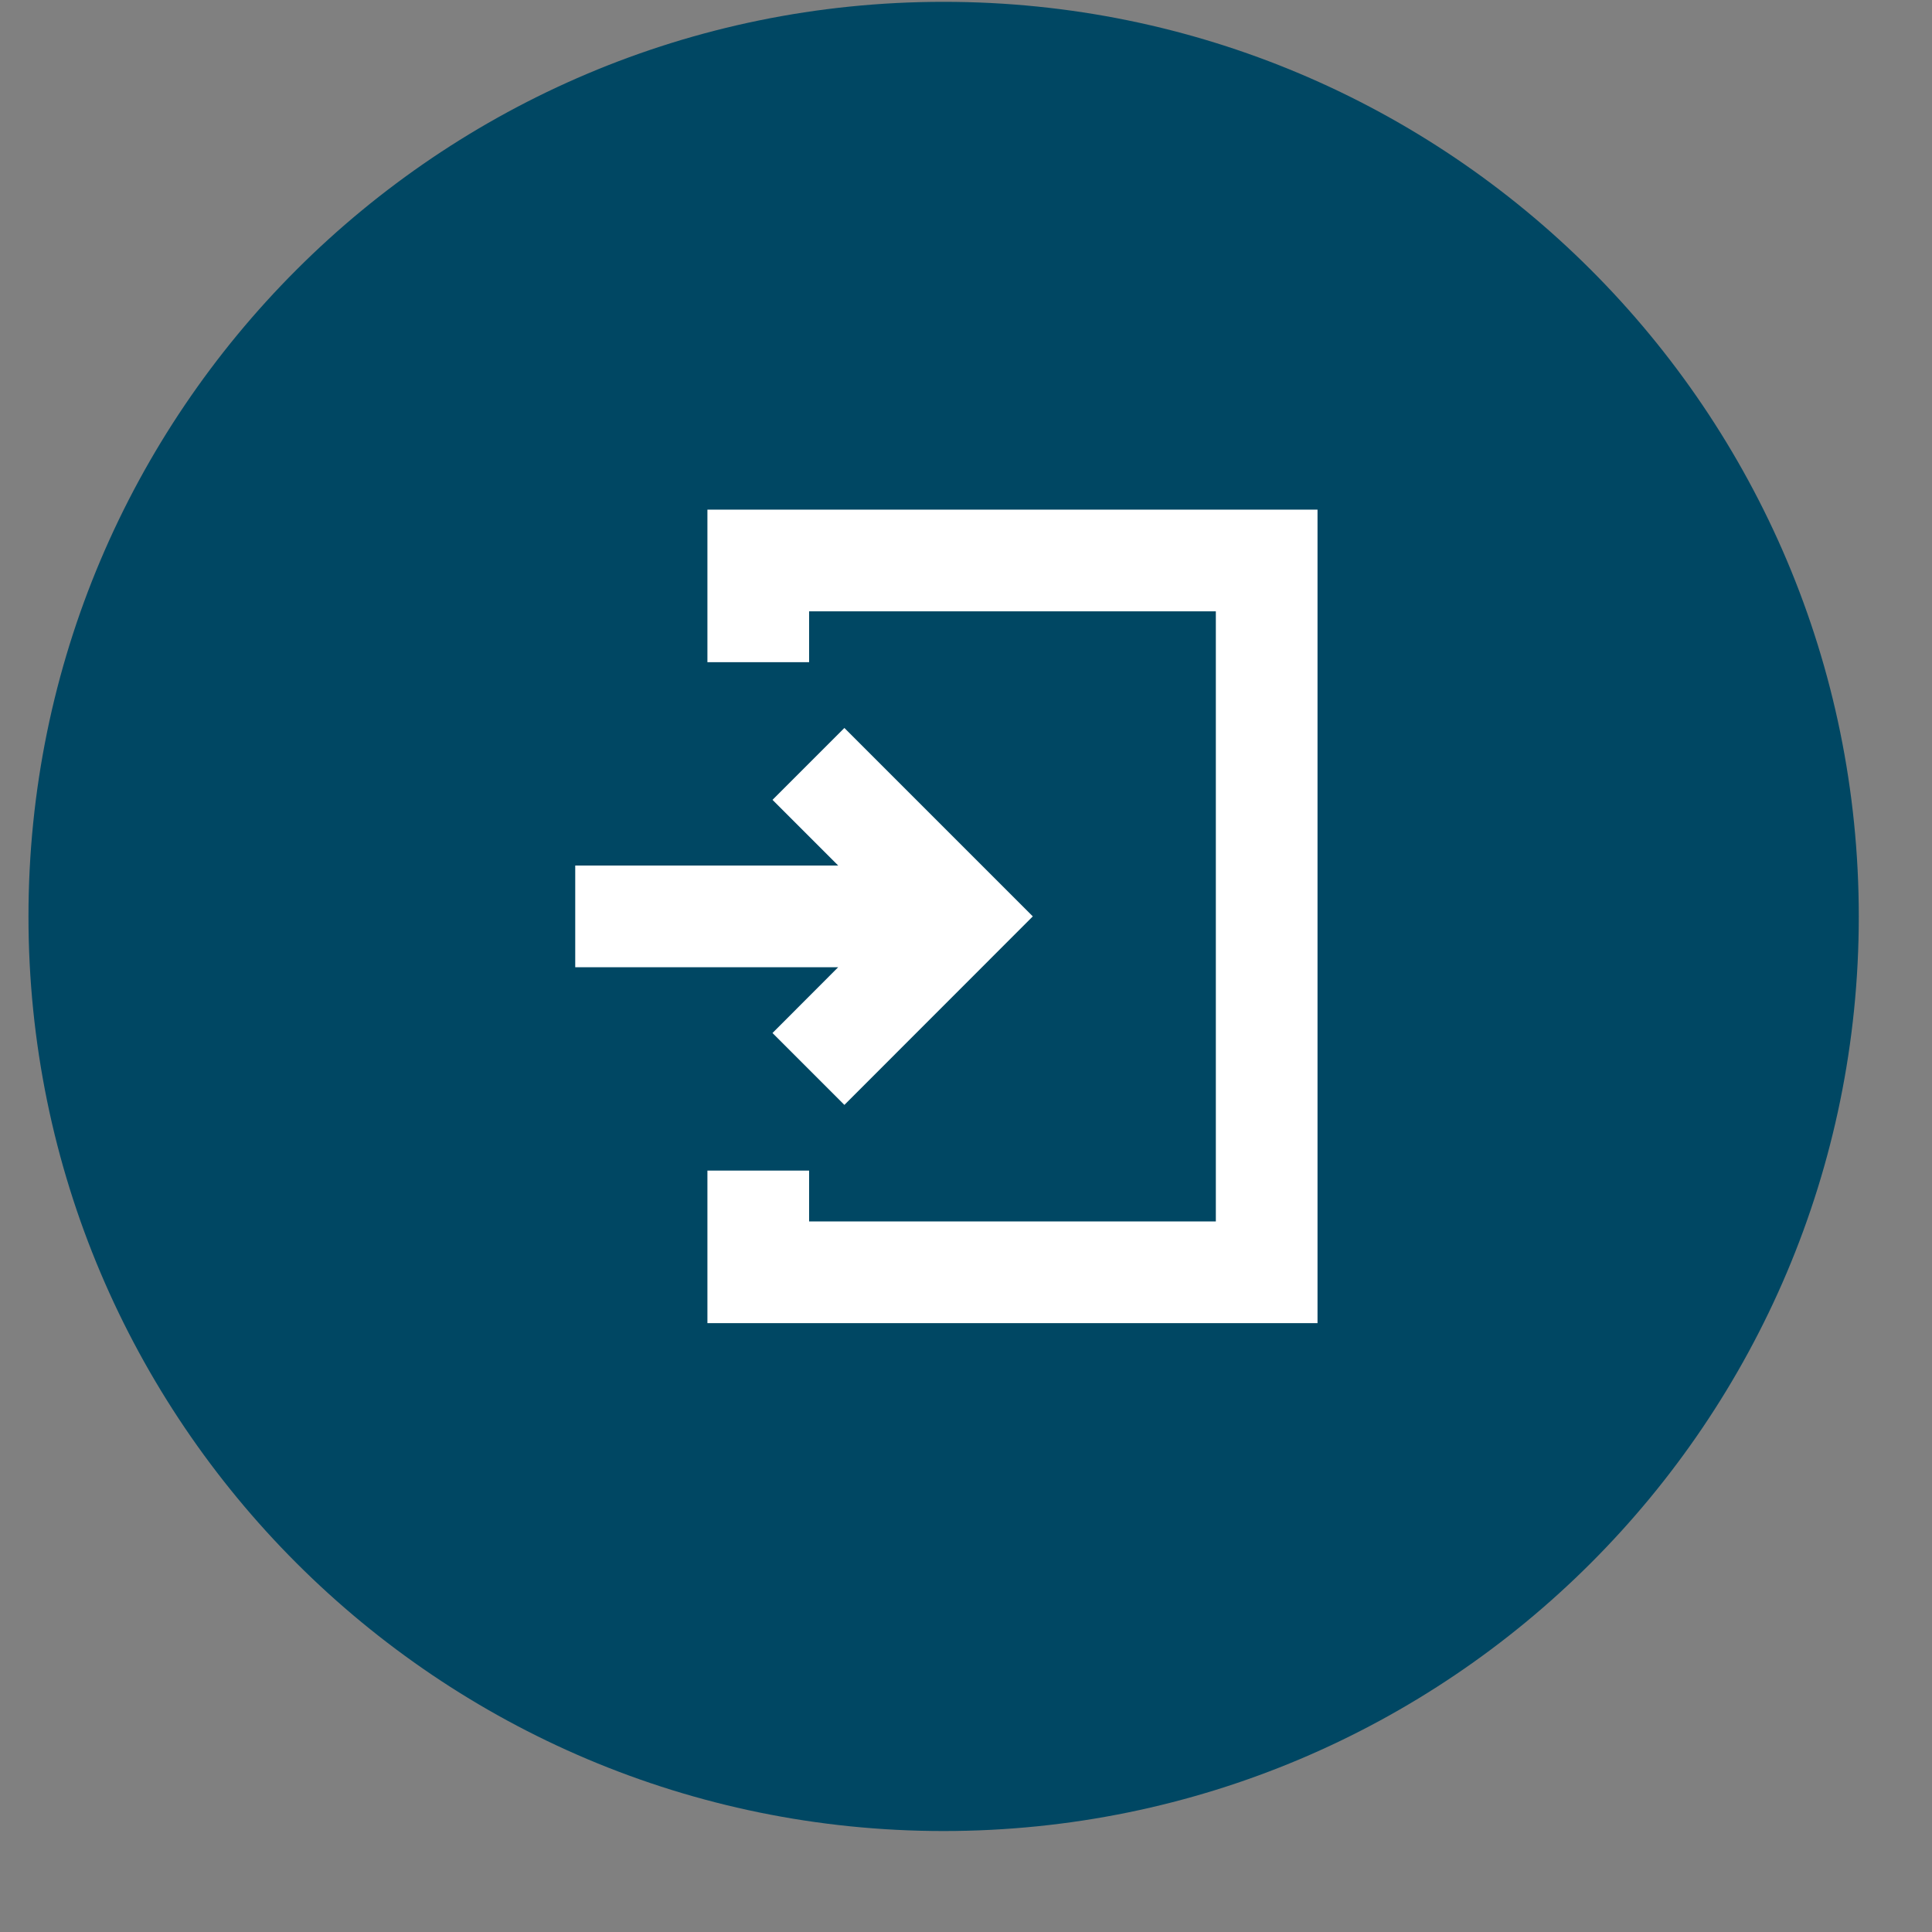 <svg width="19" height="19" viewBox="0 0 19 19" fill="none" xmlns="http://www.w3.org/2000/svg">
<rect x="0" y="0" width="19" height="19" fill="#808080" stroke="none"/>
<path d="M9.28 18.007C14.251 18.007 18.28 13.98 18.28 9.013C18.28 4.045 14.251 0.018 9.28 0.018C4.31 0.018 0.28 4.045 0.28 9.013C0.28 13.98 4.31 18.007 9.28 18.007Z" fill="#004763"/>
<g clip-path="url(#clip0)">
<path d="M6.957 5.012V6.512H7.957V6.012H11.957V12.012H7.957V11.512H6.957V13.012H12.957V5.012H6.957Z" fill="white"/>
<path d="M7.597 10.159L8.304 10.866L10.157 9.012L8.304 7.159L7.597 7.866L8.243 8.512H5.657V9.512H8.243L7.597 10.159Z" fill="white"/>
</g>
<defs>
<clipPath id="clip0">
<rect width="8" height="8" fill="white" transform="translate(5.157 5.012)"/>
</clipPath>
</defs>
</svg>
